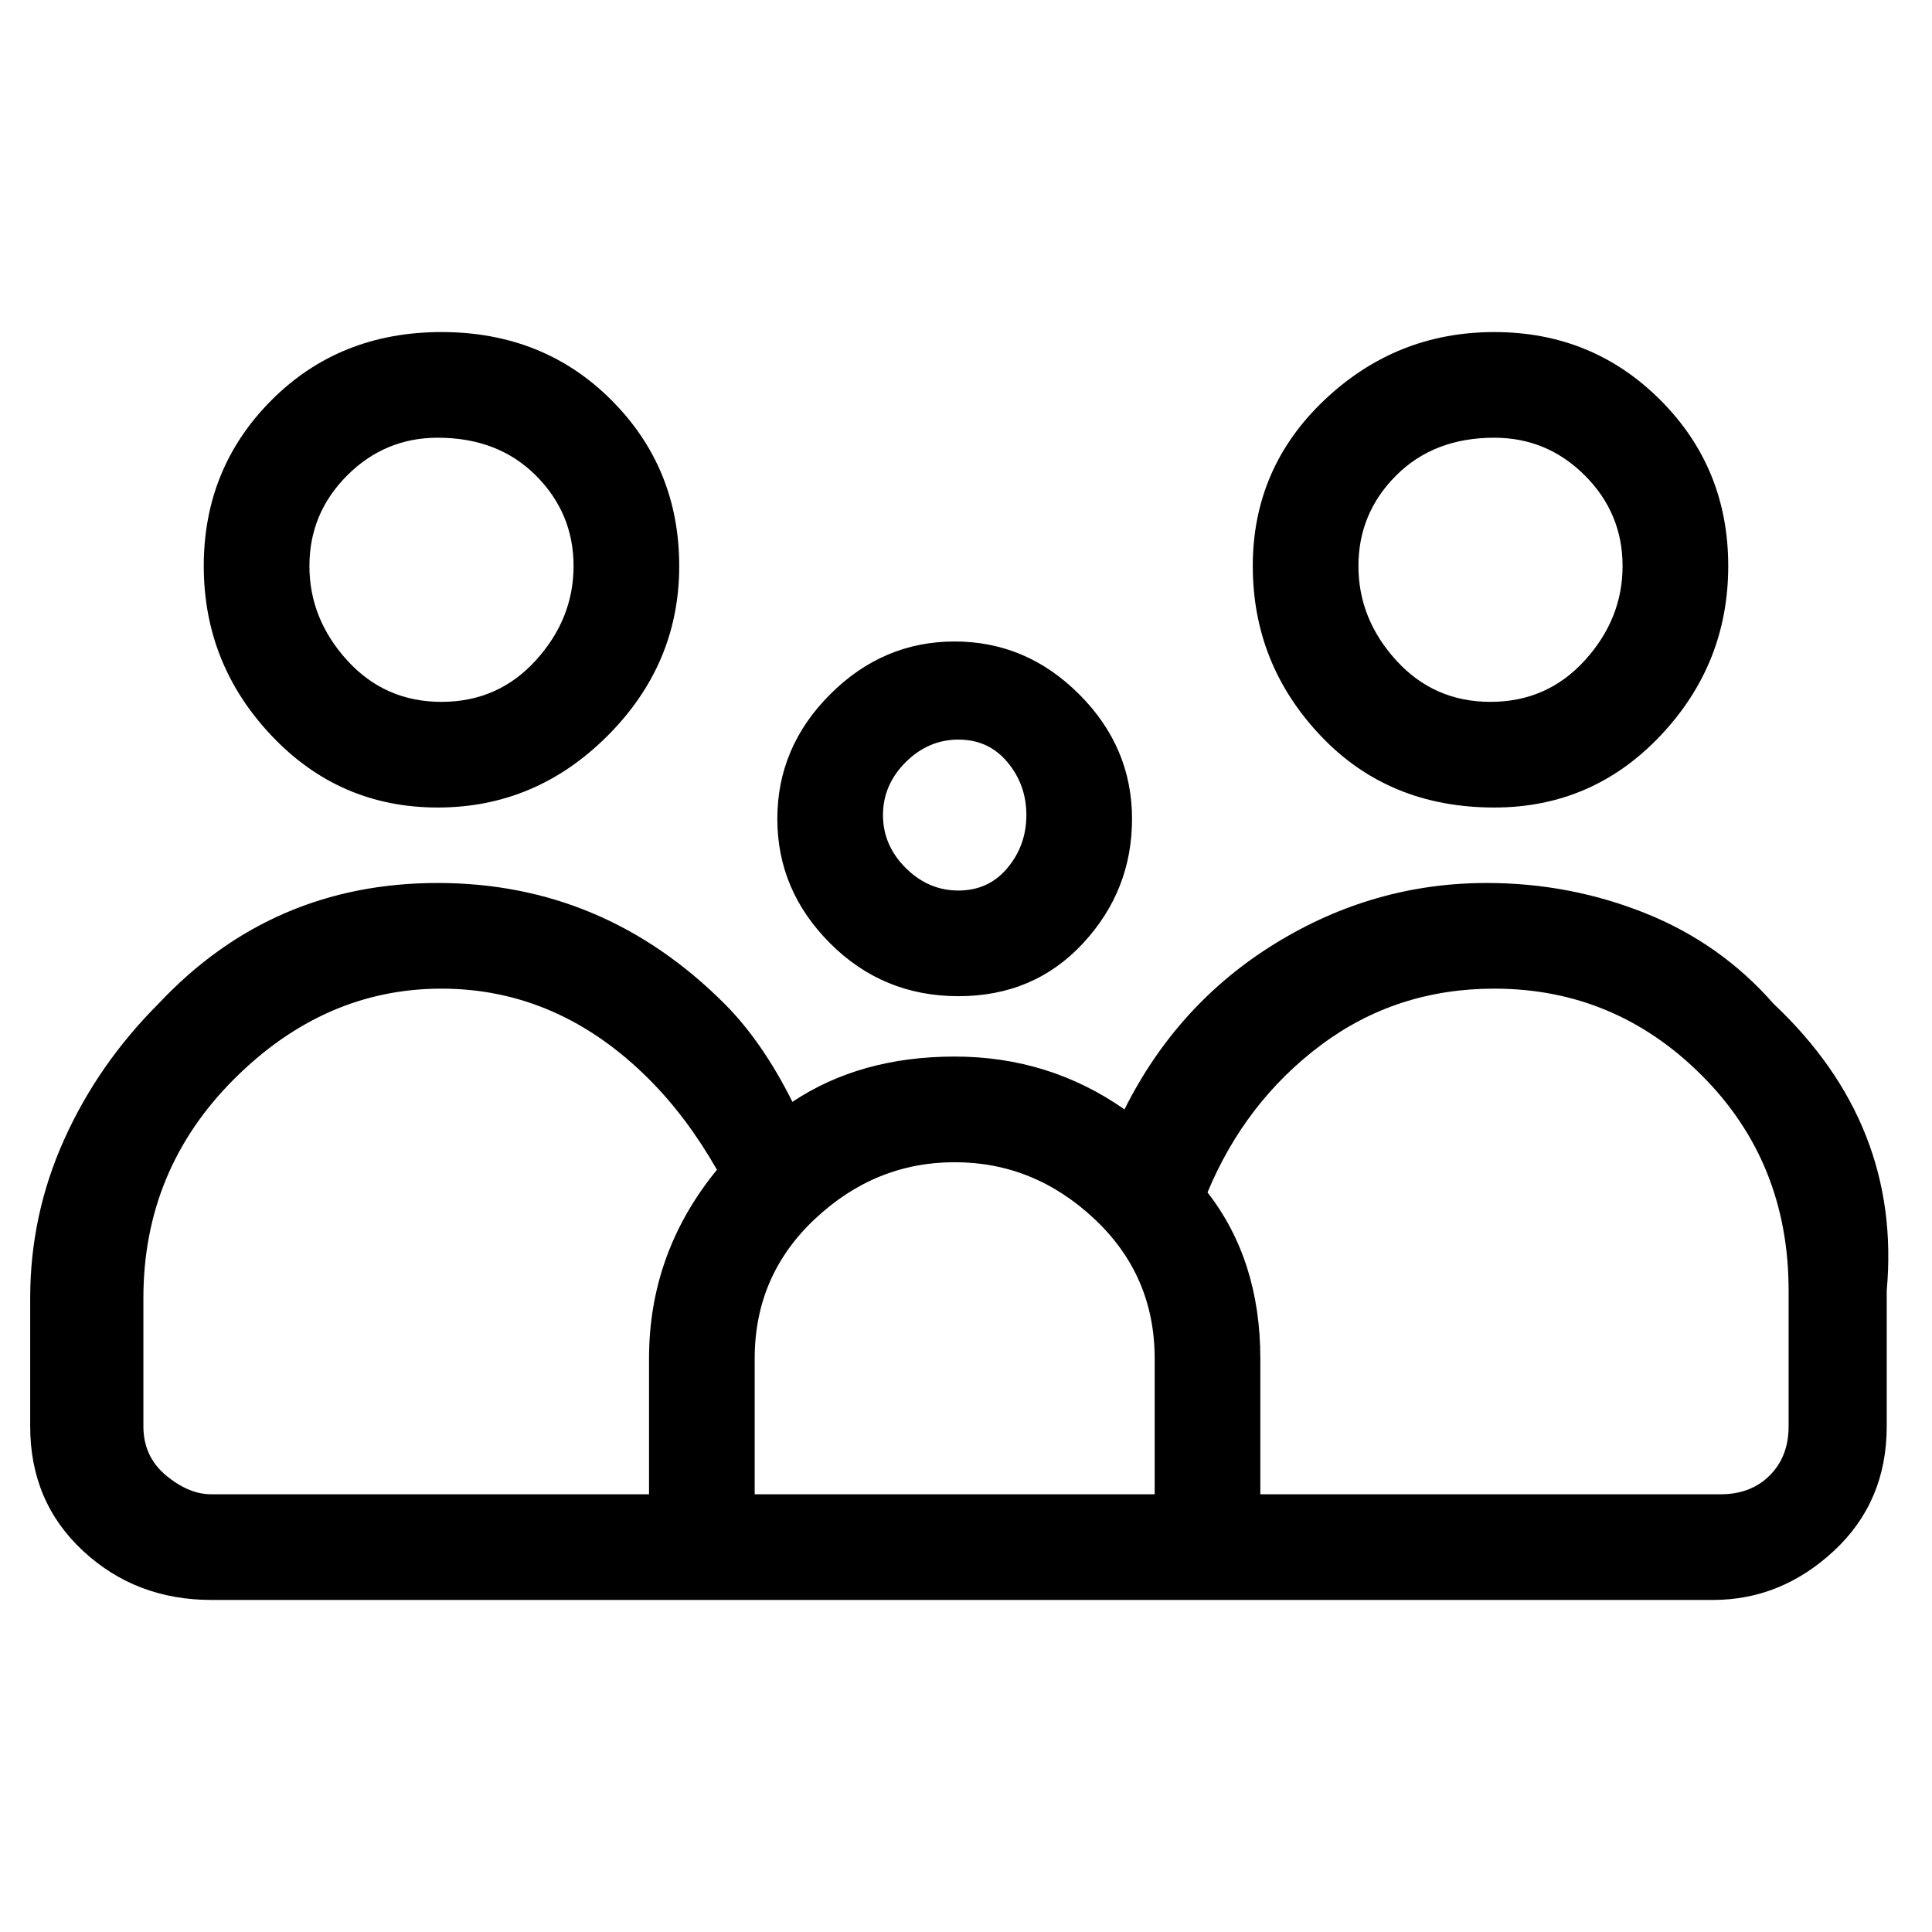 <svg viewBox="0 0 256 256" xmlns="http://www.w3.org/2000/svg">
  <path transform="scale(1, -1) translate(0, -256)" fill="currentColor" d="M58 149q13 0 22.5 9.5t9.5 22.5t-9 22t-22.5 9t-22.5 -9t-9 -22t9 -22.5t22 -9.5zM58 198q8 0 13 -5t5 -12t-5 -12.5t-12.5 -5.5t-12.5 5.5t-5 12.5t5 12t12 5zM235 123q-7 8 -17 12t-21 4q-15 0 -28 -8t-20 -22q-10 7 -22.5 7t-21.5 -6q-4 8 -9 13q-16 16 -38 16 t-37 -16q-8 -8 -12.5 -18t-4.5 -21v-17q0 -10 7 -16.5t17 -6.5h199q9 0 16 6.5t7 16.5v18q2 22 -15 38zM153 76v-18h-53v18q0 11 8 18.5t18.5 7.5t18.5 -7.5t8 -18.5zM28 58q-3 0 -6 2.5t-3 6.5v17q0 17 12 29t27.5 12t27.5 -12q5 -5 9 -12q-9 -11 -9 -25v-18h-58zM237 67 q0 -4 -2.5 -6.5t-6.5 -2.5h-61v18q0 13 -7 22q5 12 15 19.5t23 7.5q16 0 27.5 -11.5t11.5 -28.5v-18zM198 149q13 0 22 9.5t9 22.5t-9 22t-22 9t-22.5 -9t-9.5 -22t9 -22.5t23 -9.5zM198 198q7 0 12 -5t5 -12t-5 -12.5t-12.5 -5.5t-12.5 5.5t-5 12.5t5 12t13 5zM127 124 q10 0 16.5 7t6.5 16.5t-7 16.5t-16.5 7t-16.5 -7t-7 -16.5t7 -16.5t17 -7zM127 158q4 0 6.5 -3t2.5 -7t-2.5 -7t-6.5 -3t-7 3t-3 7t3 7t7 3z" />
</svg>